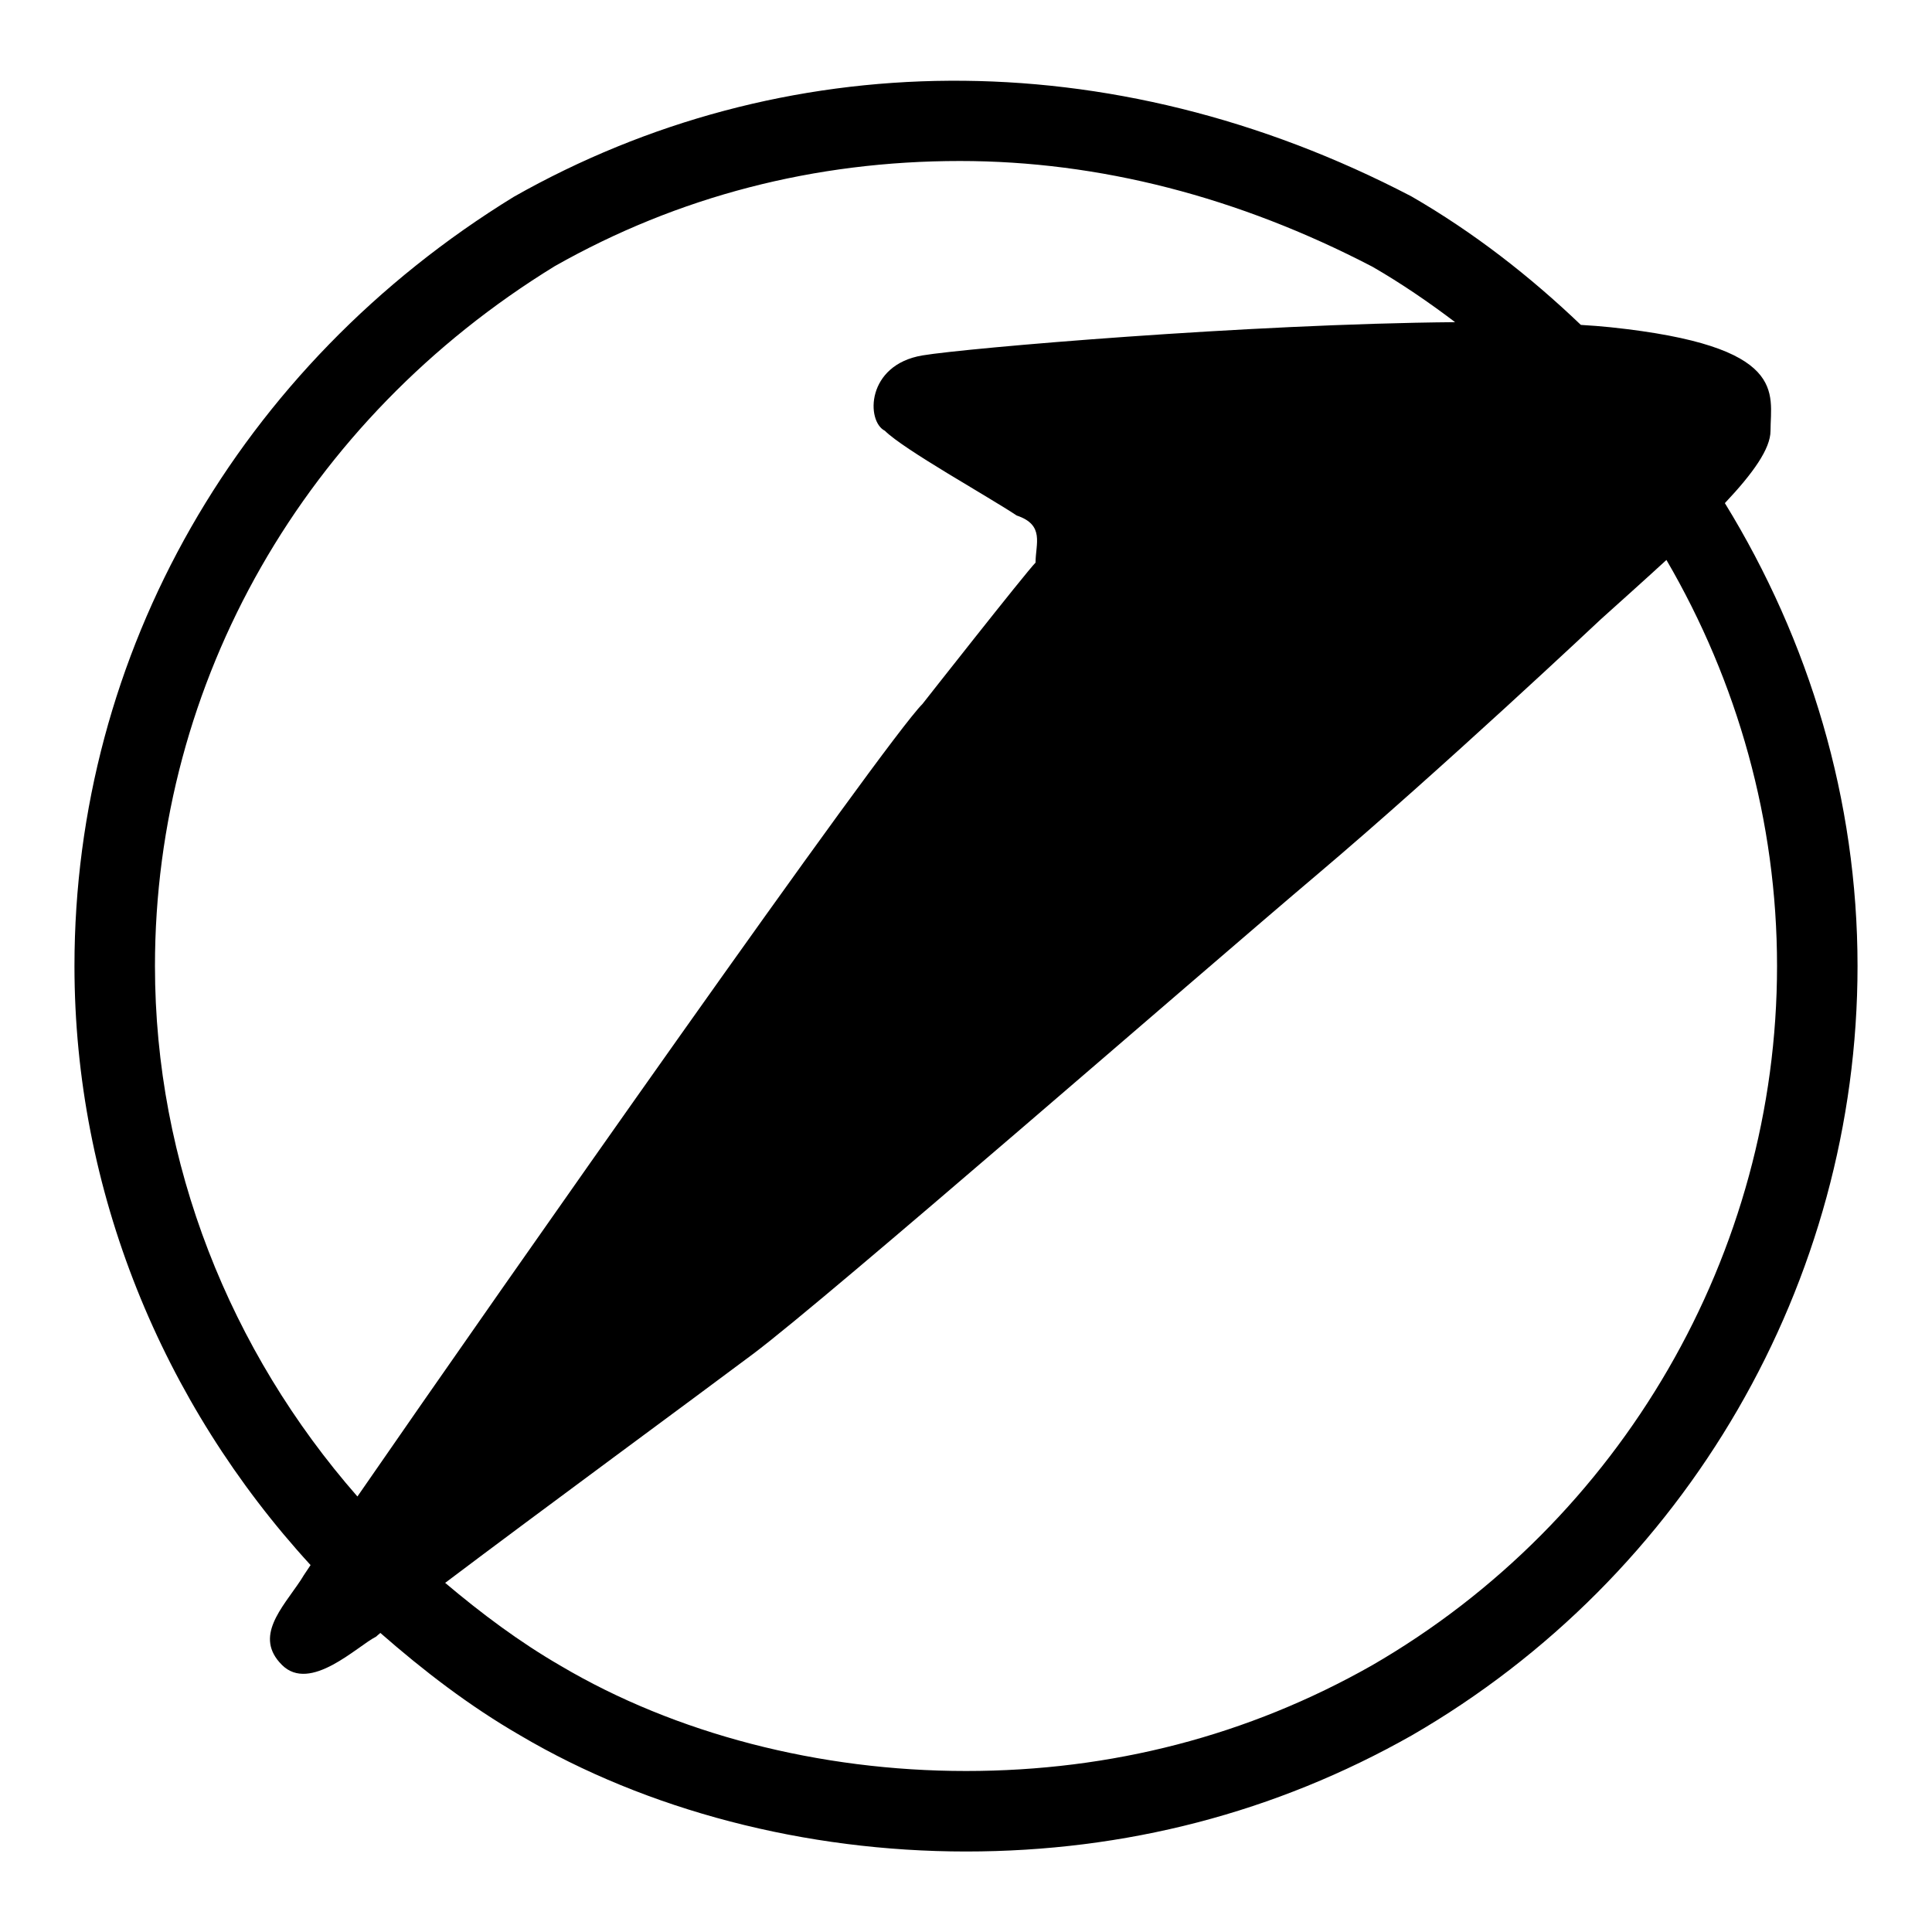 <?xml version="1.0" encoding="utf-8"?>
<!-- Generator: Adobe Illustrator 19.2.1, SVG Export Plug-In . SVG Version: 6.00 Build 0)  -->
<svg version="1.0" id="Layer_2" xmlns="http://www.w3.org/2000/svg" xmlns:xlink="http://www.w3.org/1999/xlink" x="0px" y="0px"
	 width="24px" height="24px" viewBox="0 0 24 24" enable-background="new 0 0 24 24" xml:space="preserve">
<g id="check">
</g>
<g>
	<path d="M3.858,19.442c-0.07,0.104-0.114,0.171-0.122,0.187c-0.234,0.351-0.585,0.702-0.234,1.053s0.936-0.234,1.17-0.351
		c0.01-0.01,0.033-0.029,0.053-0.046c0.537,0.47,1.106,0.908,1.736,1.272C8.035,22.487,10.001,23,12,23
		c1.982,0,3.844-0.484,5.537-1.442c3.416-1.974,5.538-5.636,5.538-9.558c0-2.06-0.597-4.04-1.648-5.75
		c0.349-0.37,0.567-0.675,0.567-0.898c0-0.468,0.234-1.053-1.99-1.287c-0.112-0.012-0.238-0.021-0.366-0.029
		c-0.632-0.604-1.33-1.149-2.106-1.597C13.783,0.483,9.706,0.564,6.384,2.444C2.966,4.542,0.925,8.115,0.925,12
		C0.925,14.787,2.013,17.43,3.858,19.442z M22.075,12c0,3.565-1.93,6.896-5.034,8.689C15.504,21.56,13.808,22,12,22
		c-1.822,0-3.608-0.463-5.034-1.306c-0.517-0.299-0.988-0.653-1.436-1.031c1.161-0.876,3.152-2.339,3.824-2.843
		c0.936-0.702,5.5-4.681,7.022-5.968c1.521-1.287,3.511-3.16,3.511-3.16c0.289-0.26,0.564-0.506,0.814-0.736
		C21.583,8.467,22.075,10.202,22.075,12z M6.892,3.306C8.424,2.439,10.118,2,11.925,2c1.728,0,3.458,0.446,5.125,1.314
		c0.36,0.208,0.7,0.441,1.026,0.688c-2.581,0.022-6.072,0.322-6.616,0.413c-0.702,0.117-0.702,0.819-0.468,0.936
		c0.234,0.234,1.287,0.819,1.638,1.053c0.351,0.117,0.234,0.351,0.234,0.585c-0.117,0.117-1.404,1.755-1.404,1.755
		c-0.476,0.476-5.204,7.215-7.02,9.846C2.857,16.783,1.925,14.454,1.925,12C1.925,8.465,3.788,5.211,6.892,3.306z"/>
</g>
</svg>
